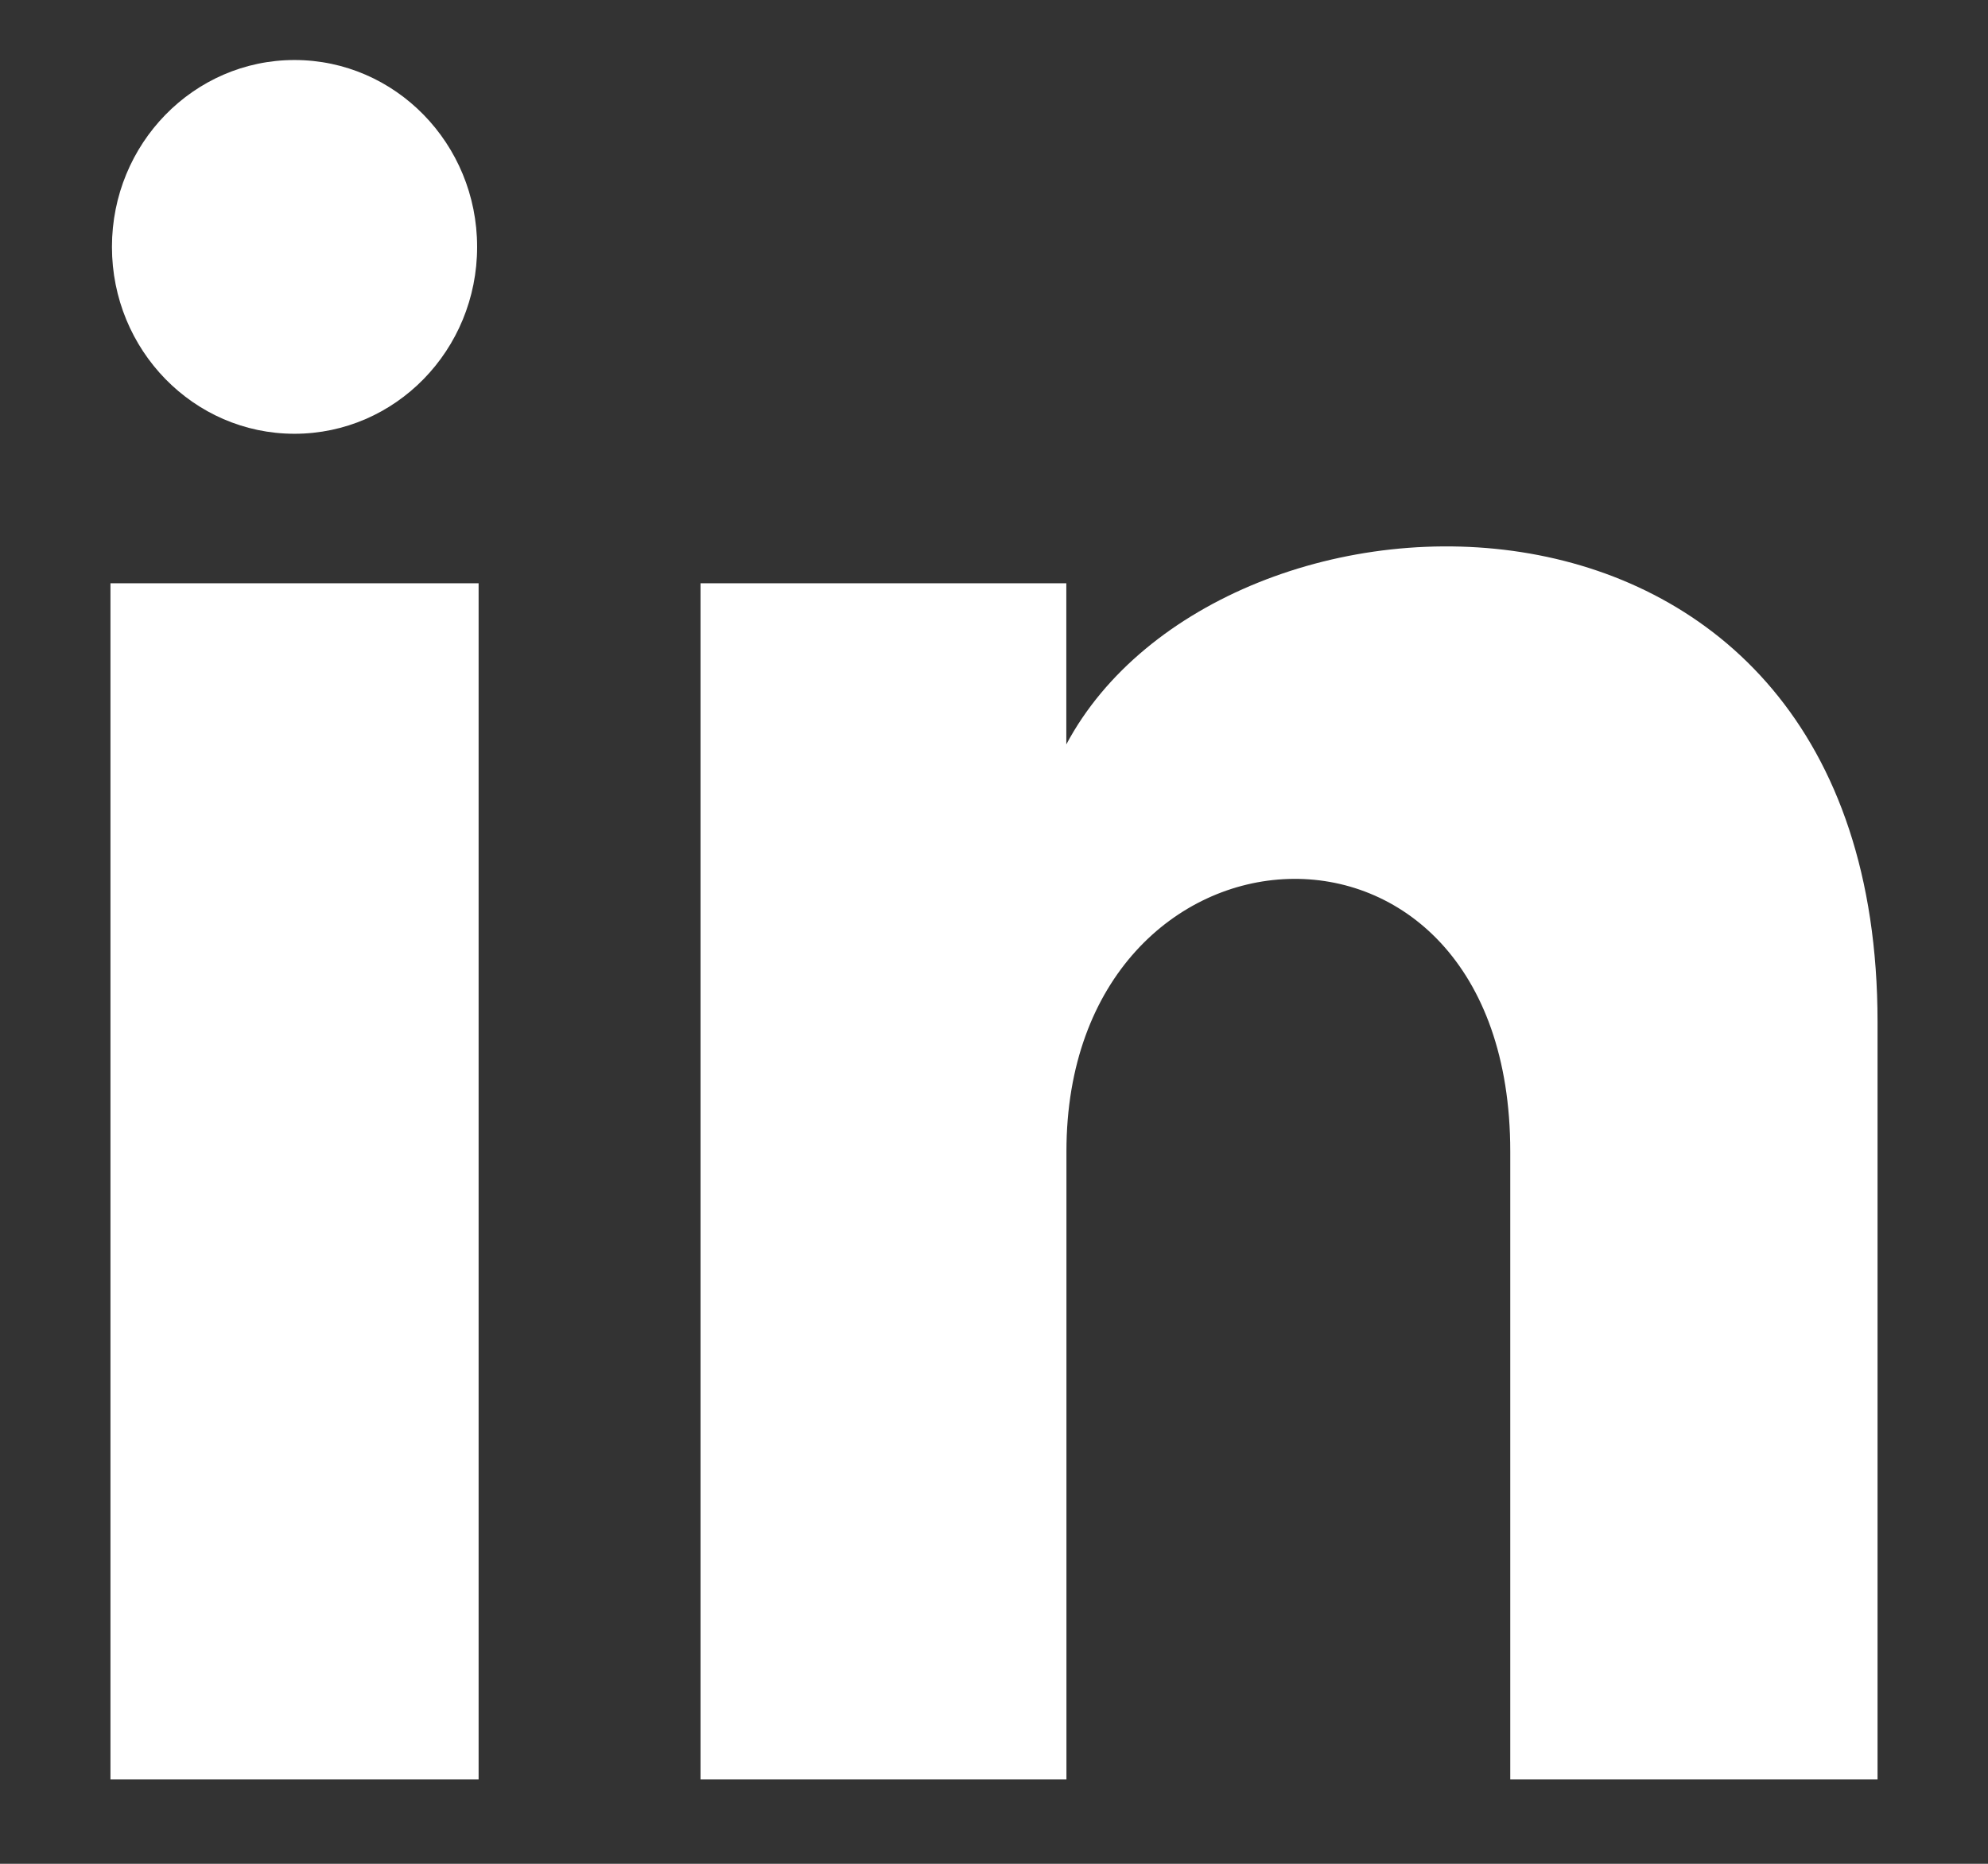 <svg width="16" height="15" viewBox="0 0 16 15" fill="none" xmlns="http://www.w3.org/2000/svg">
<rect x="0" y="0" width="16" height="15" fill="#333333" stroke="none"/>
<path d="M3.84 1.987C3.84 2.818 3.182 3.491 2.37 3.491C1.559 3.491 0.901 2.818 0.901 1.987C0.901 1.157 1.559 0.483 2.37 0.483C3.182 0.483 3.84 1.157 3.84 1.987ZM3.852 4.694H0.889V14.32H3.852V4.694ZM8.582 4.694H5.638V14.32H8.583V9.267C8.583 6.458 12.155 6.228 12.155 9.267V14.32H15.111V8.225C15.111 3.484 9.824 3.657 8.582 5.991V4.694Z" fill="white"/>
</svg>
